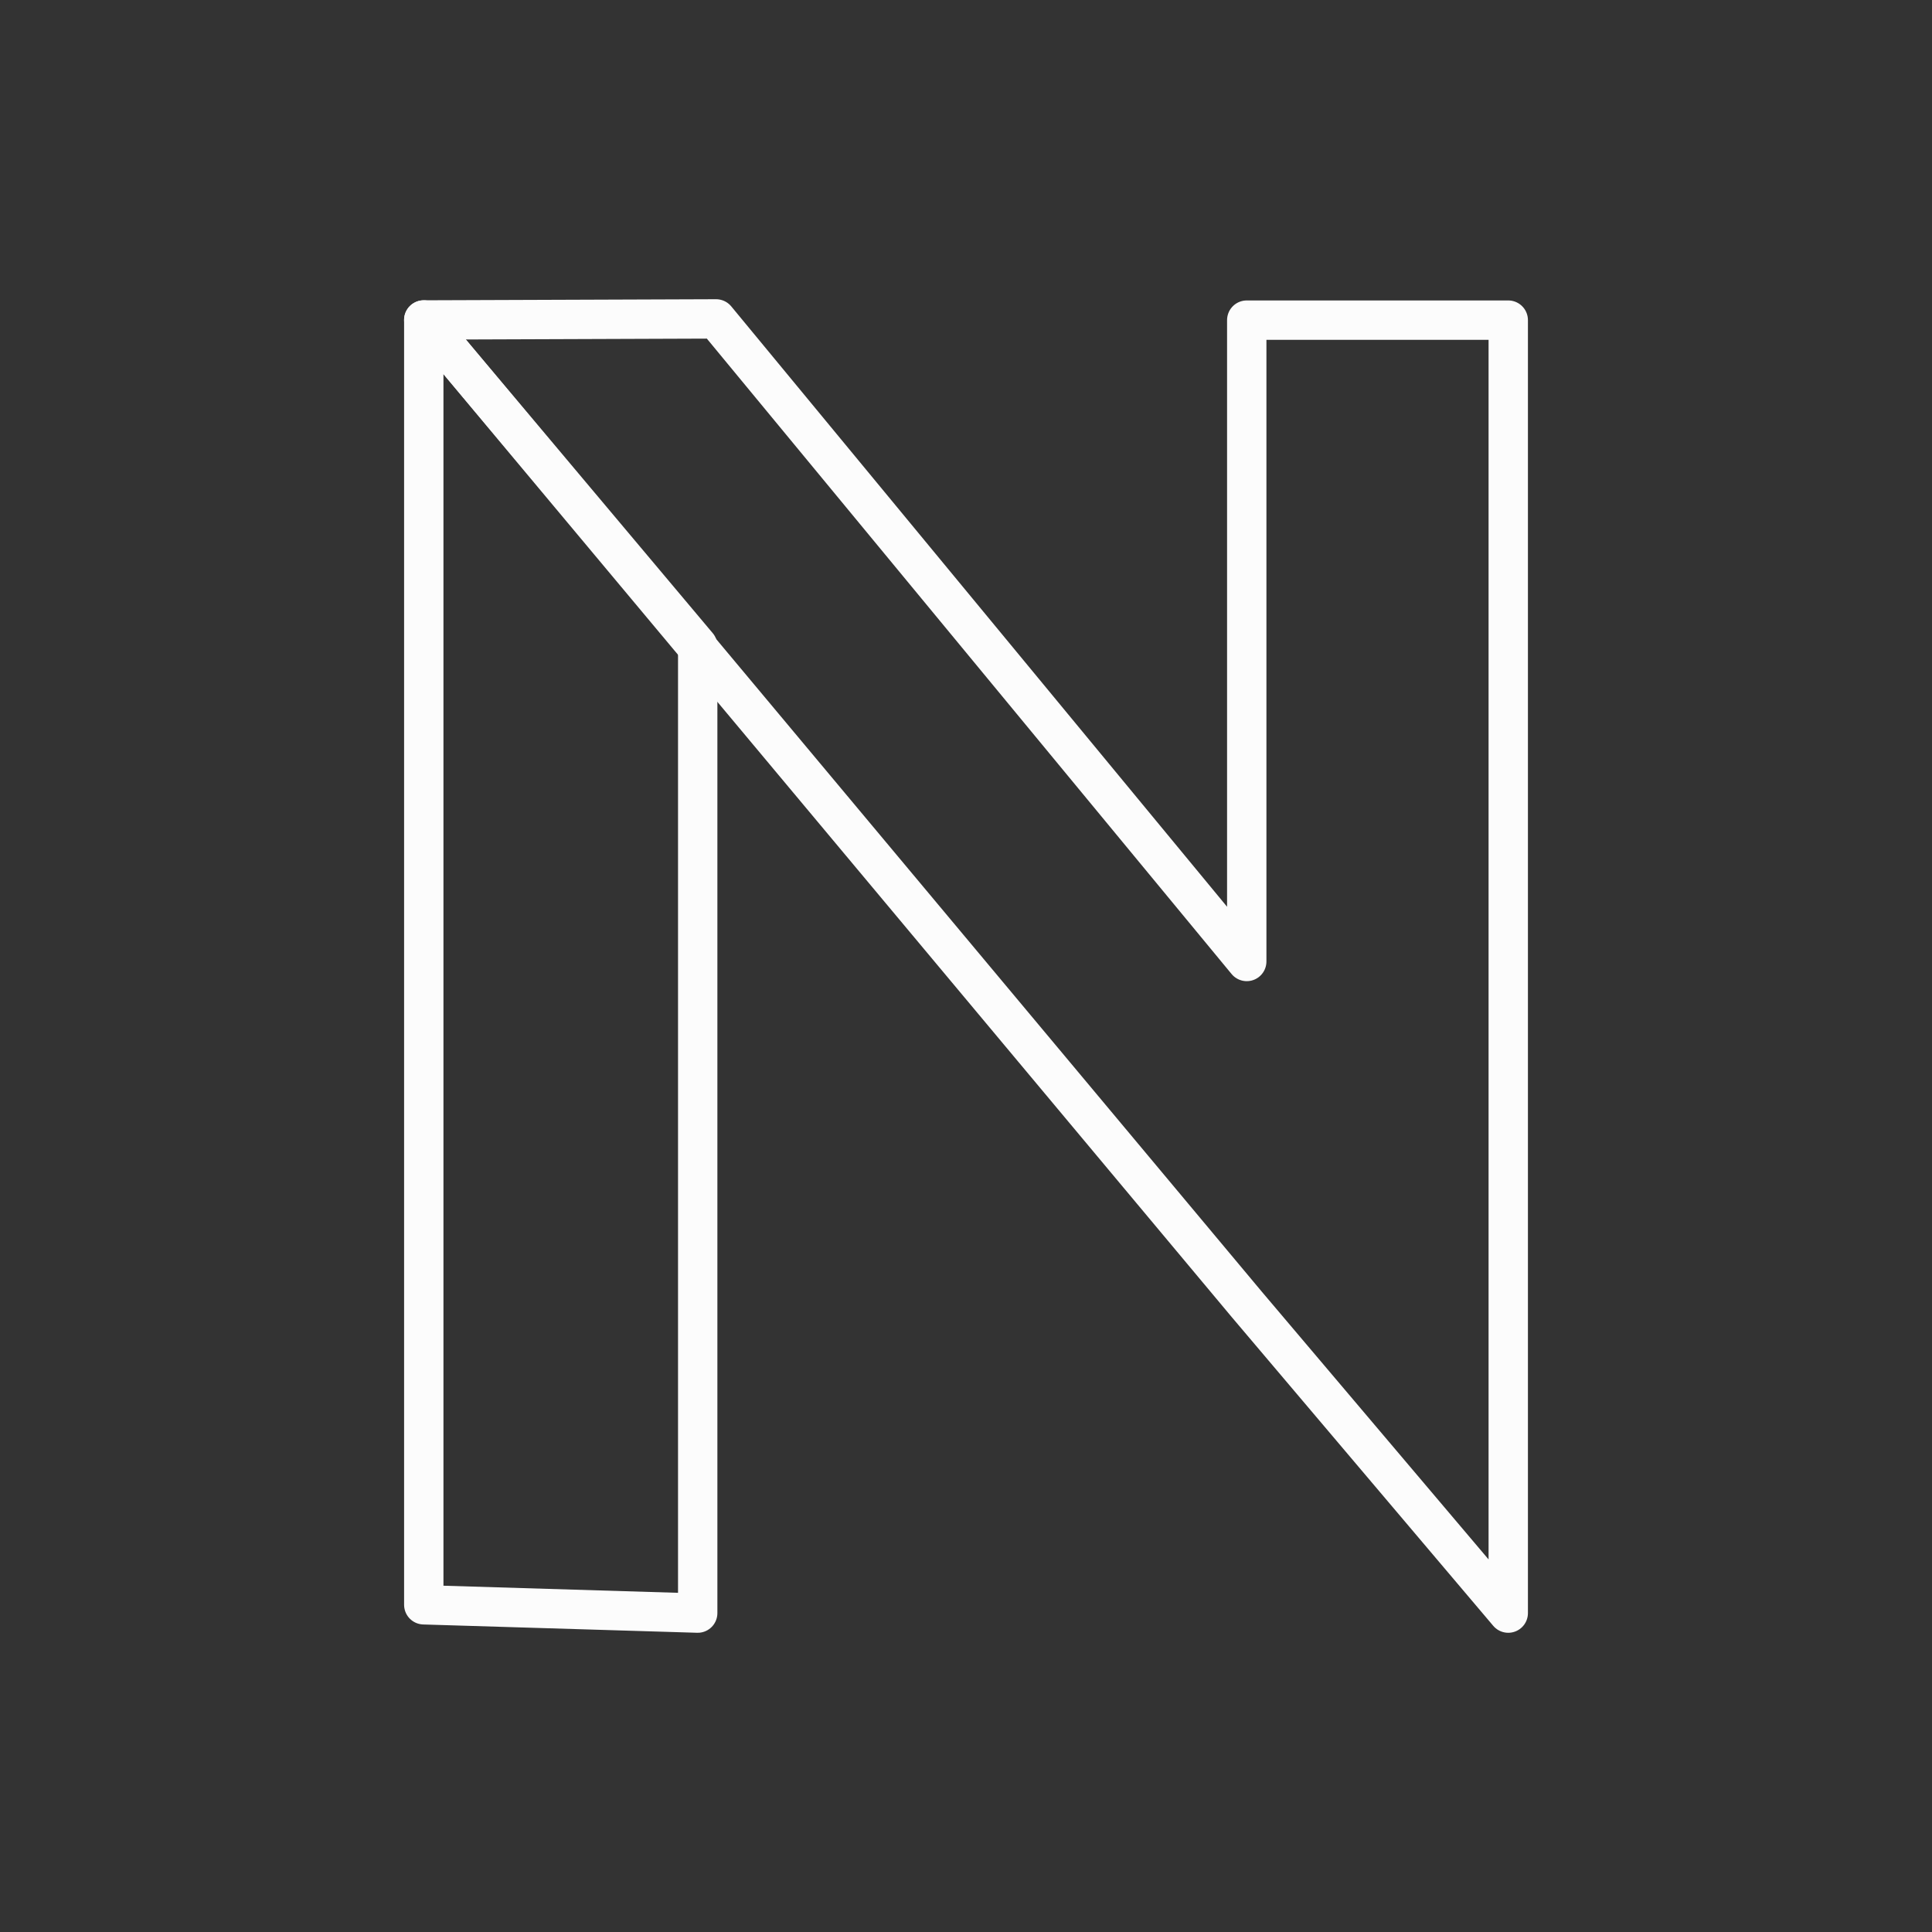 <?xml version="1.0" encoding="UTF-8" standalone="no"?>
<!DOCTYPE svg PUBLIC "-//W3C//DTD SVG 1.1//EN" "http://www.w3.org/Graphics/SVG/1.1/DTD/svg11.dtd">

<!-- Created with Vectornator (http://vectornator.io/) -->
<svg height="100%" stroke-miterlimit="10" style="fill-rule:nonzero;clip-rule:evenodd;stroke-linecap:round;stroke-linejoin:round;" version="1.1" viewBox="0 0 1080 1080" width="100%" xml:space="preserve" xmlns="http://www.w3.org/2000/svg" xmlns:vectornator="http://vectornator.io" xmlns:xlink="http://www.w3.org/1999/xlink">
<rect x="0" y="0" width="1080" height="1080" fill="#333333" stroke="none"/>
<defs/>
<g id="Layer-1" vectornator:layerName="Layer 1">
<g opacity="1">
<path d="M236.893 178.873L390.022 361.037L390.022 901.732L236.893 897.094L236.893 178.873Z" fill="none" fill-rule="evenodd" opacity="1" stroke="#fcfcfc" stroke-linecap="round" stroke-linejoin="round" stroke-width="22"/>
<path d="M236.878 178.86L696.939 729.141L696.939 729.141L843.122 901.732L843.122 490.219L843.122 178.953L696.939 178.953L696.939 537.474L400.294 178.268L236.878 178.86Z" fill="none" fill-rule="evenodd" opacity="1" stroke="#fcfcfc" stroke-linecap="round" stroke-linejoin="round" stroke-width="22"/>
</g>
</g>
</svg>
